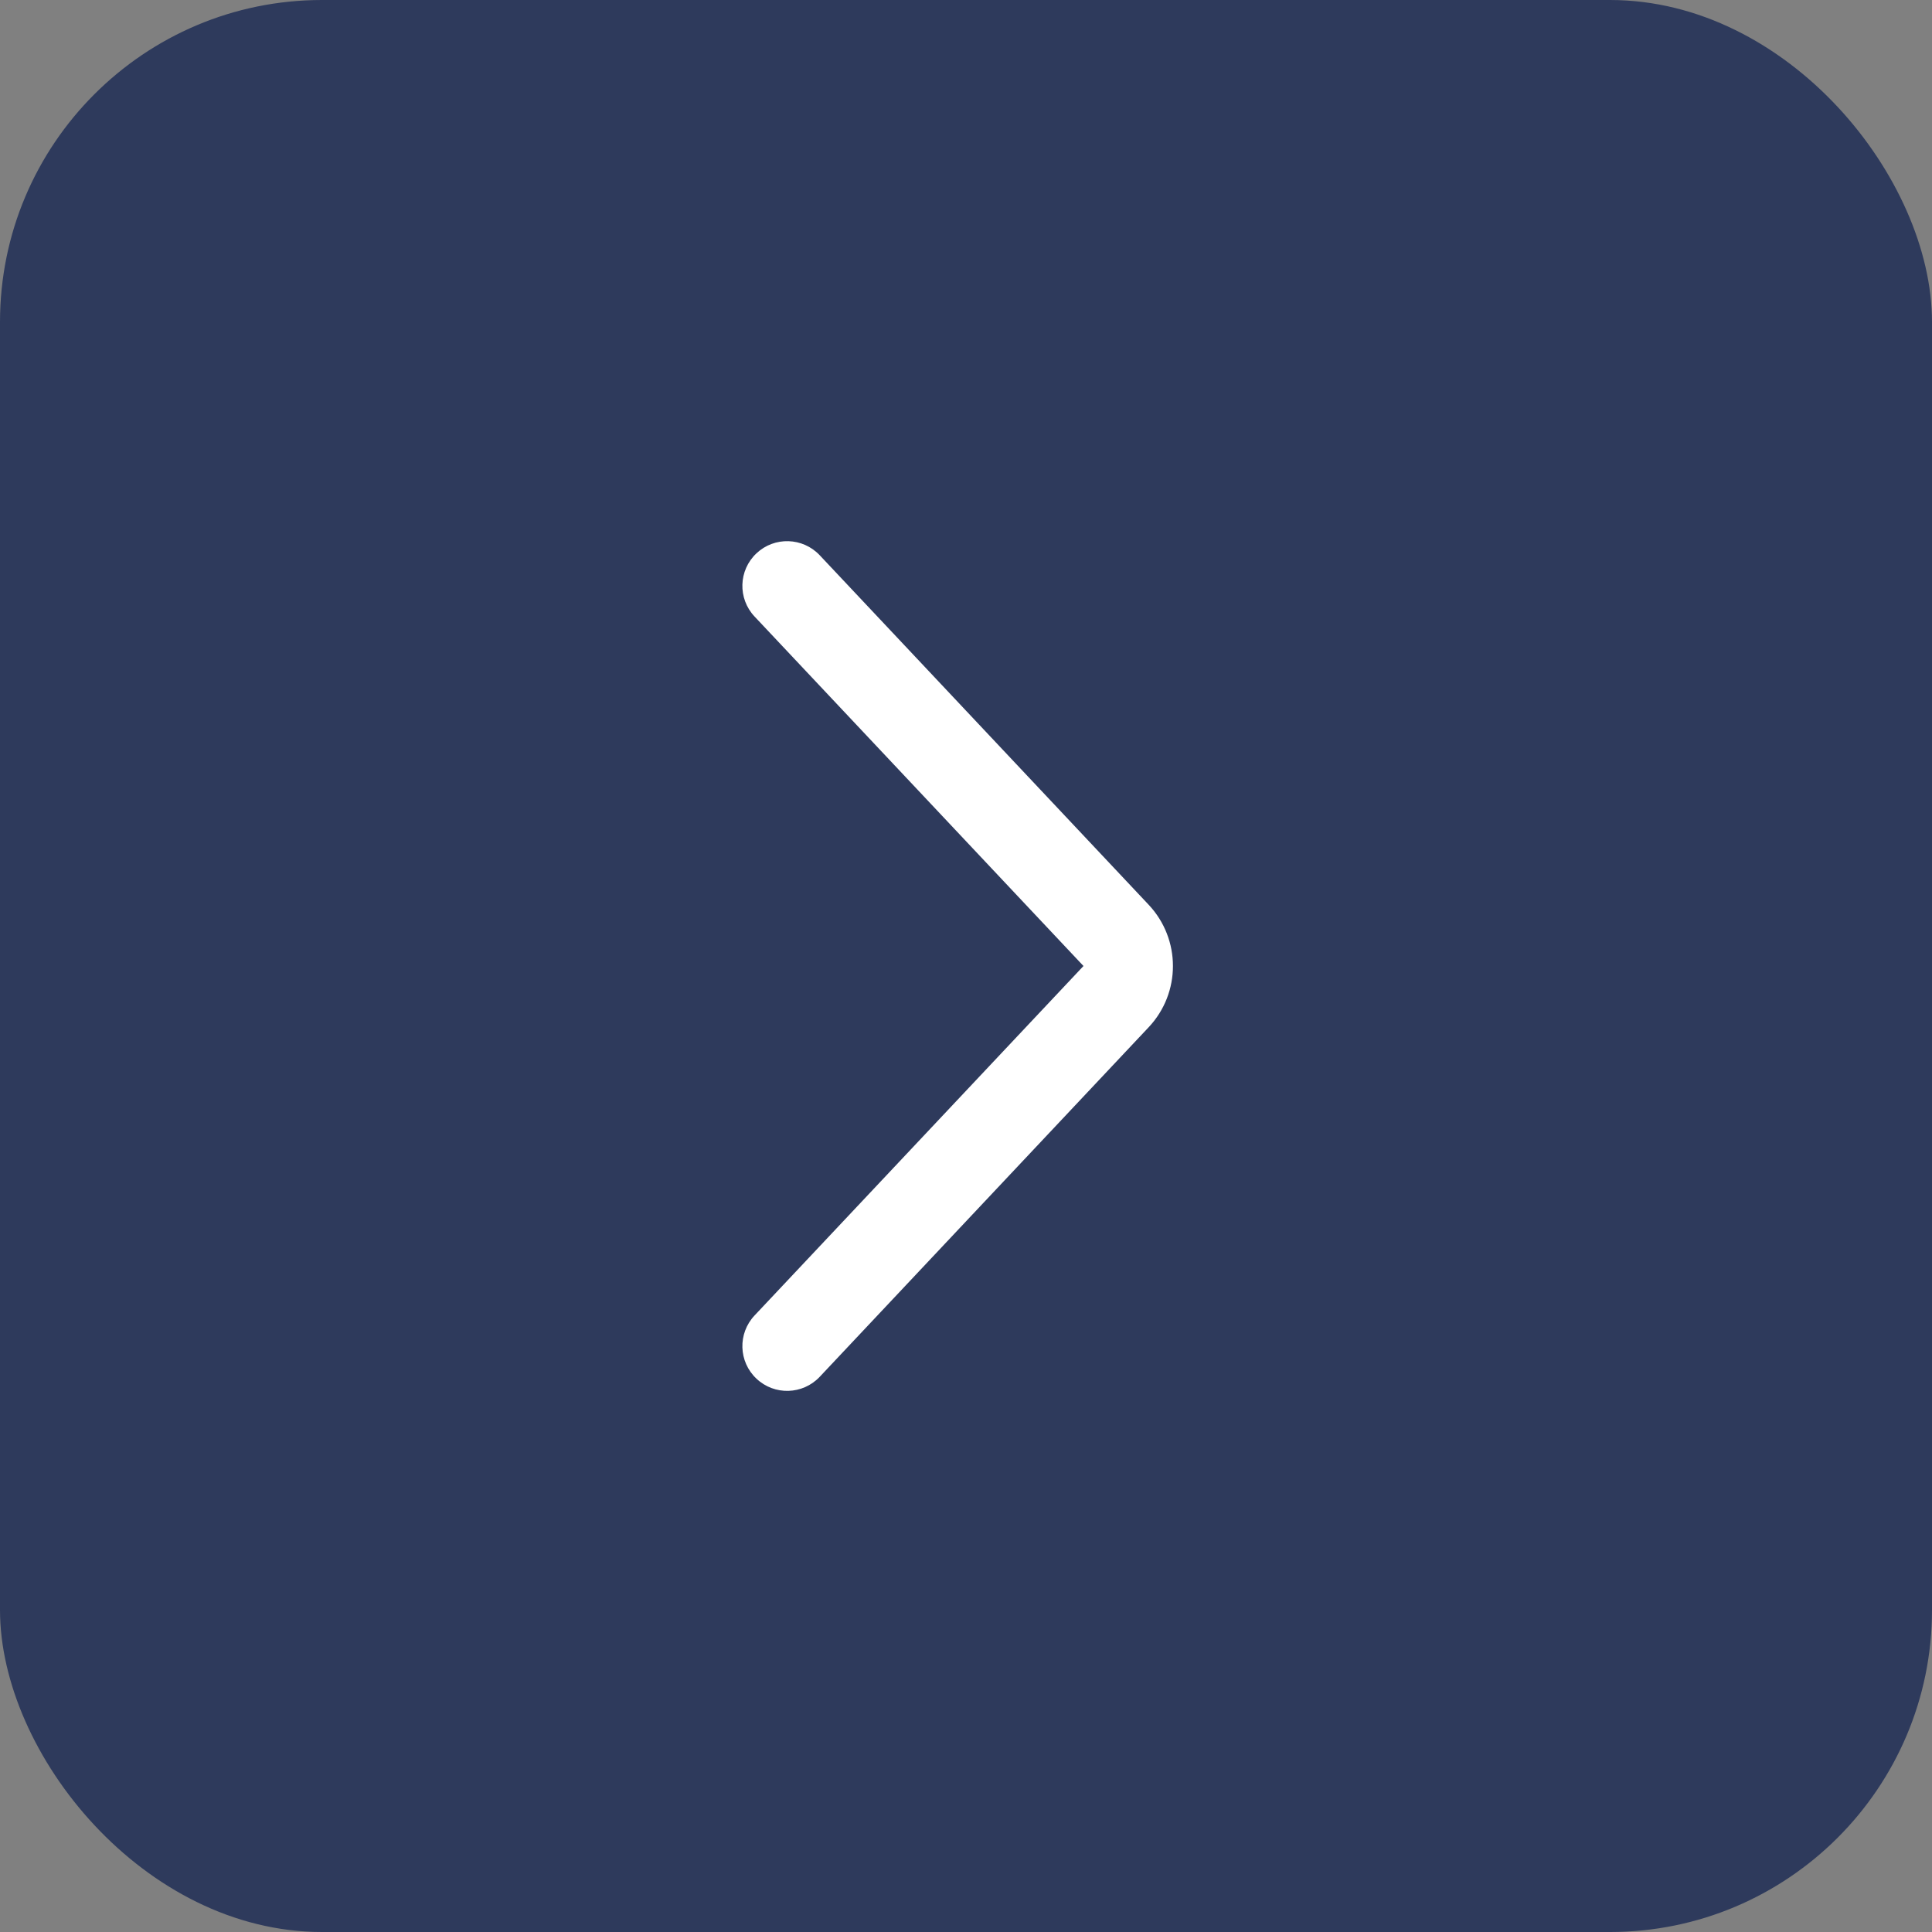 <svg width="100%" height="100%" style="overflow:visible;" preserveAspectRatio="none" viewBox="0 0 36 36" fill="none" xmlns="http://www.w3.org/2000/svg"><rect x="0" y="0" width="36" height="36" fill="#808080" stroke="none"/><rect width="36" height="36" rx="6" fill="#2E3A5C"/><path d="M21.403 19.142C22.007 18.501 22.007 17.5 21.403 16.858L15.274 10.346C14.958 10.011 14.431 9.995 14.096 10.31C13.76 10.625 13.744 11.153 14.06 11.488L20.189 18L14.06 24.512C13.744 24.848 13.76 25.375 14.096 25.69C14.431 26.006 14.958 25.99 15.274 25.655L21.403 19.142Z" fill="white"/></svg>